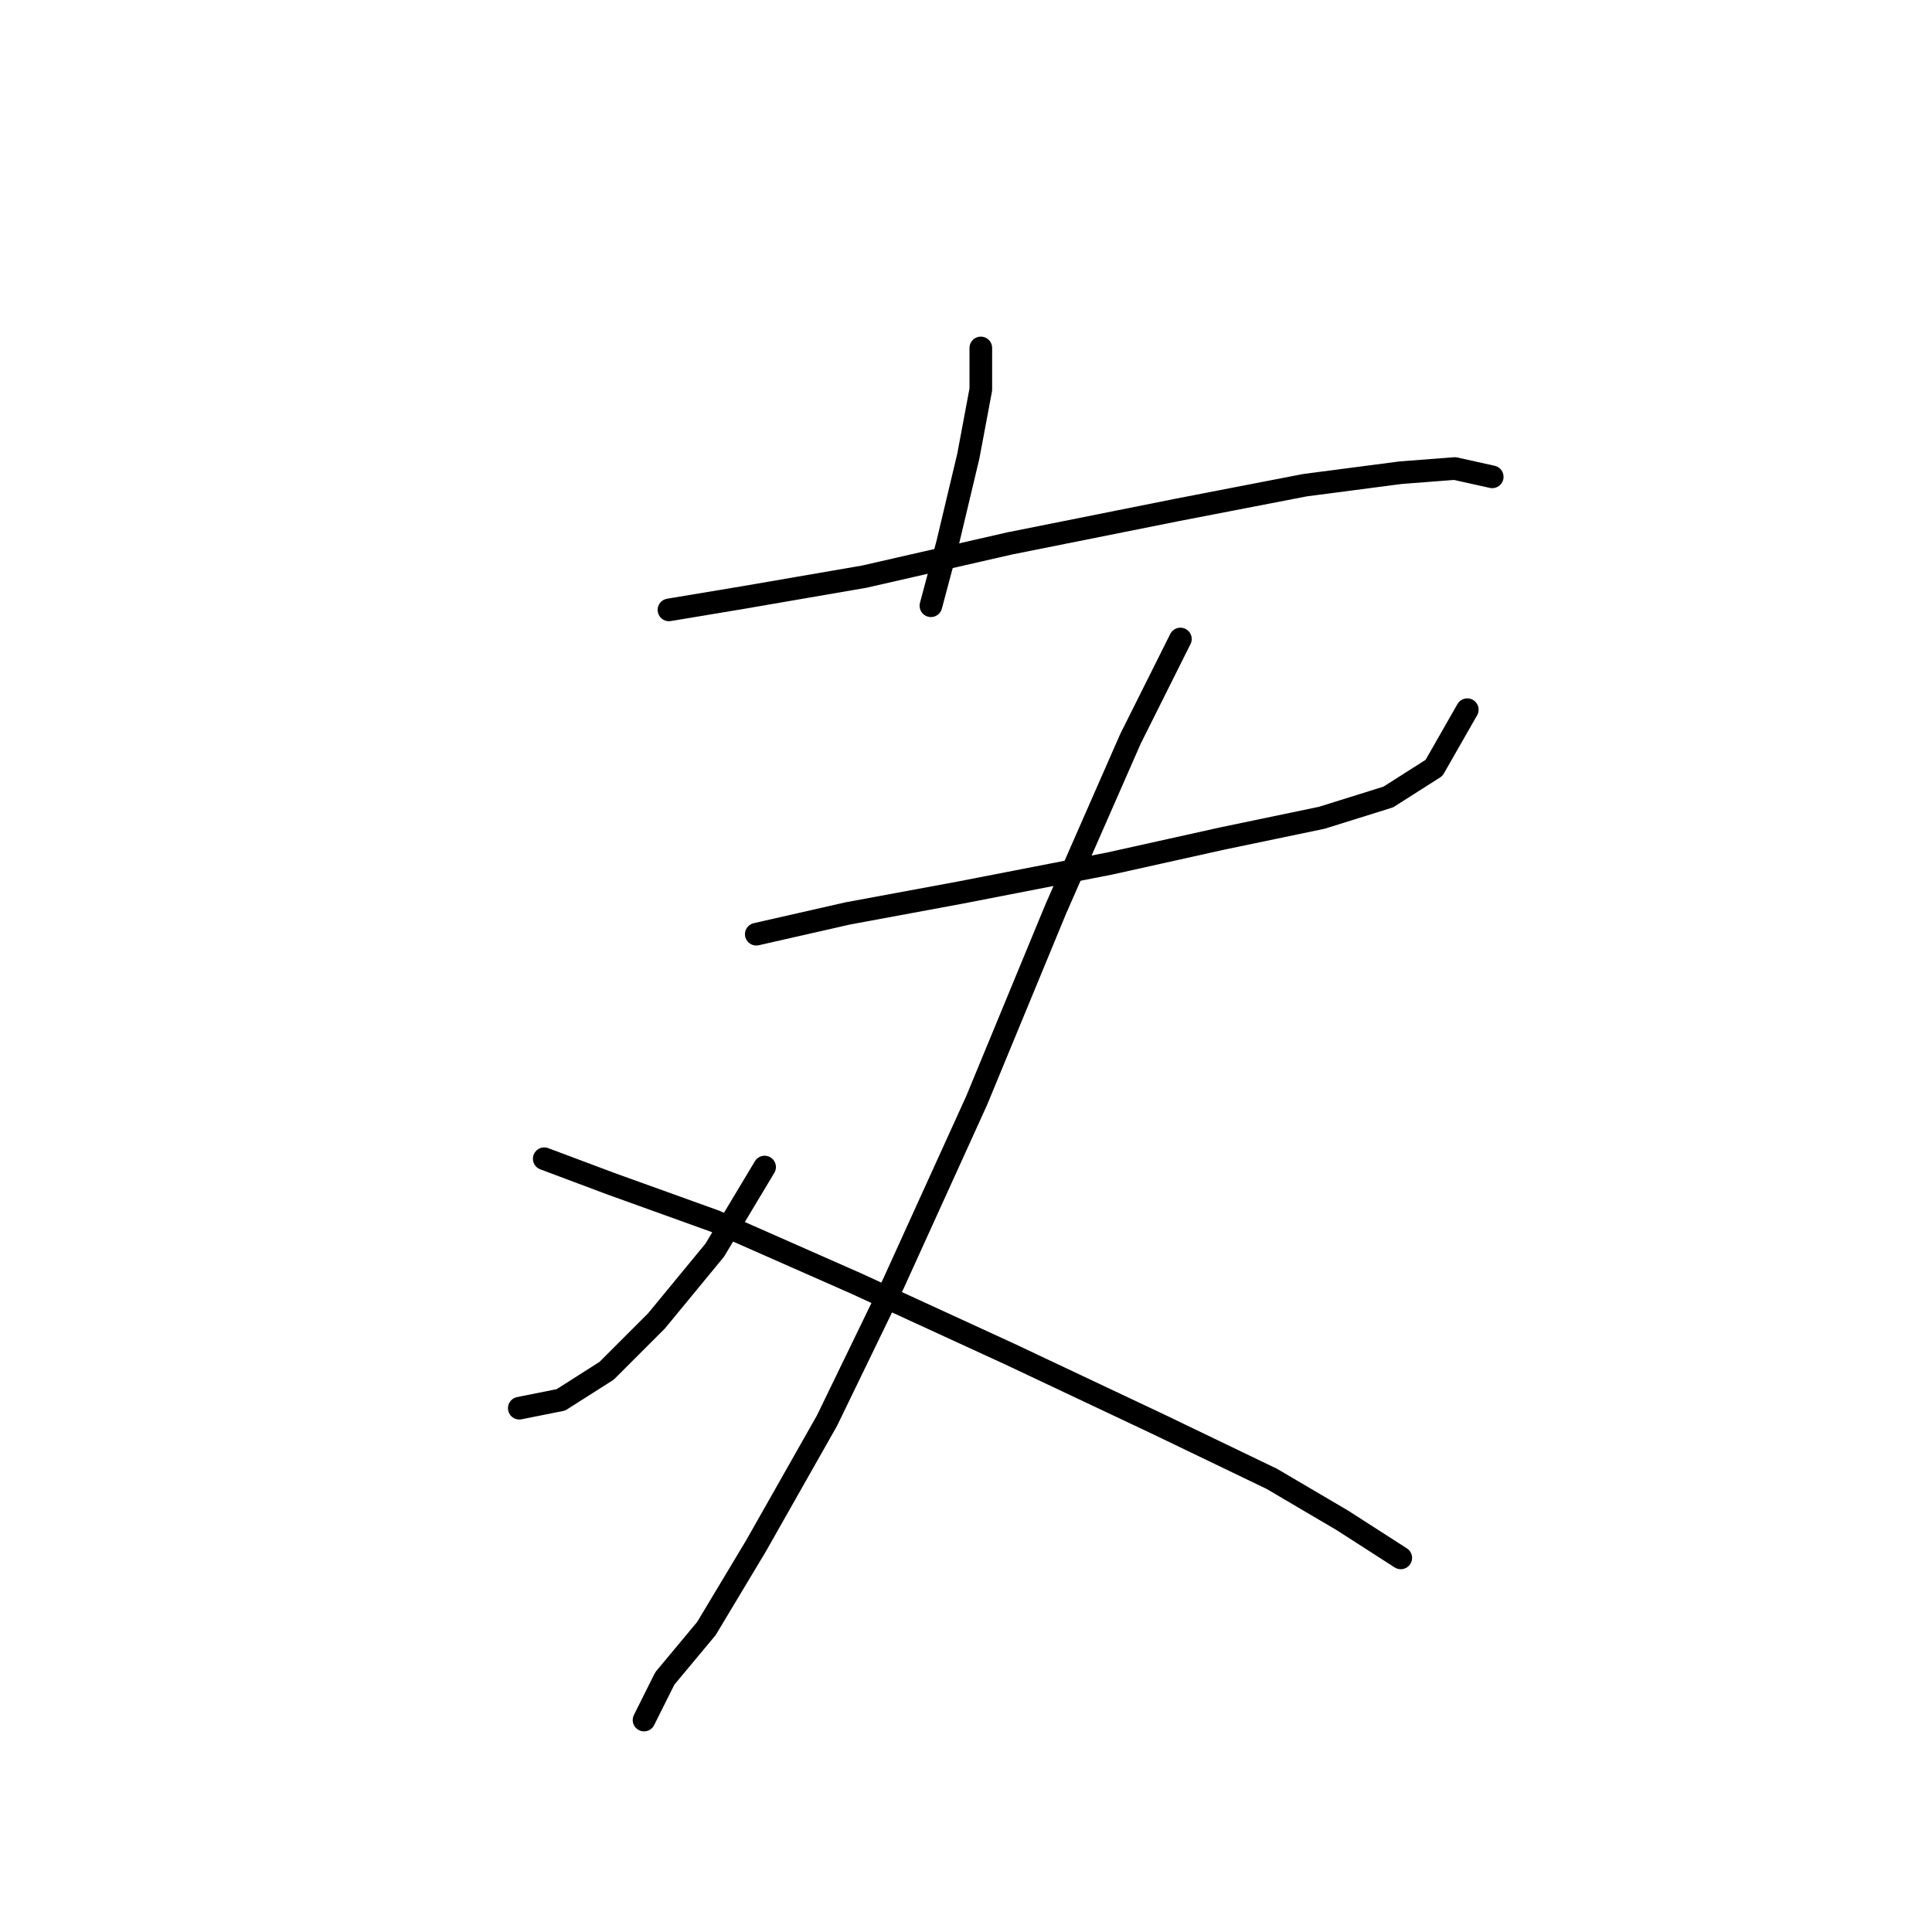 <?xml version="1.0" standalone="no"?>
    <svg width="256" height="256" xmlns="http://www.w3.org/2000/svg" version="1.1">
    <polyline stroke="black" stroke-width="3" stroke-linecap="round" fill="transparent" stroke-linejoin="round" points="129.963 46.105 129.963 51.614 128.31 60.429 125.555 71.999 123.352 80.263 123.352 80.263 " />
        <polyline stroke="black" stroke-width="3" stroke-linecap="round" fill="transparent" stroke-linejoin="round" points="88.642 80.814 98.559 79.161 114.537 76.406 133.819 71.999 155.857 67.591 172.936 64.286 185.608 62.633 192.77 62.082 197.728 63.184 197.728 63.184 " />
        <polyline stroke="black" stroke-width="3" stroke-linecap="round" fill="transparent" stroke-linejoin="round" points="100.212 123.787 112.333 121.033 127.208 118.278 147.042 114.421 161.917 111.116 175.14 108.361 183.955 105.606 190.015 101.75 194.423 94.037 194.423 94.037 " />
        <polyline stroke="black" stroke-width="3" stroke-linecap="round" fill="transparent" stroke-linejoin="round" points="156.408 84.671 149.797 97.893 139.88 120.482 129.412 145.825 118.393 170.066 109.578 188.247 100.212 204.775 93.601 215.794 88.091 222.405 85.337 227.915 85.337 227.915 " />
        <polyline stroke="black" stroke-width="3" stroke-linecap="round" fill="transparent" stroke-linejoin="round" points="101.314 154.64 94.703 165.659 86.99 175.025 80.378 181.636 74.318 185.492 68.809 186.594 68.809 186.594 " />
        <polyline stroke="black" stroke-width="3" stroke-linecap="round" fill="transparent" stroke-linejoin="round" points="72.114 153.538 80.929 156.844 94.703 161.802 113.435 170.066 133.819 179.432 153.653 188.798 168.529 195.96 177.895 201.47 185.608 206.428 185.608 206.428 " />
        </svg>
